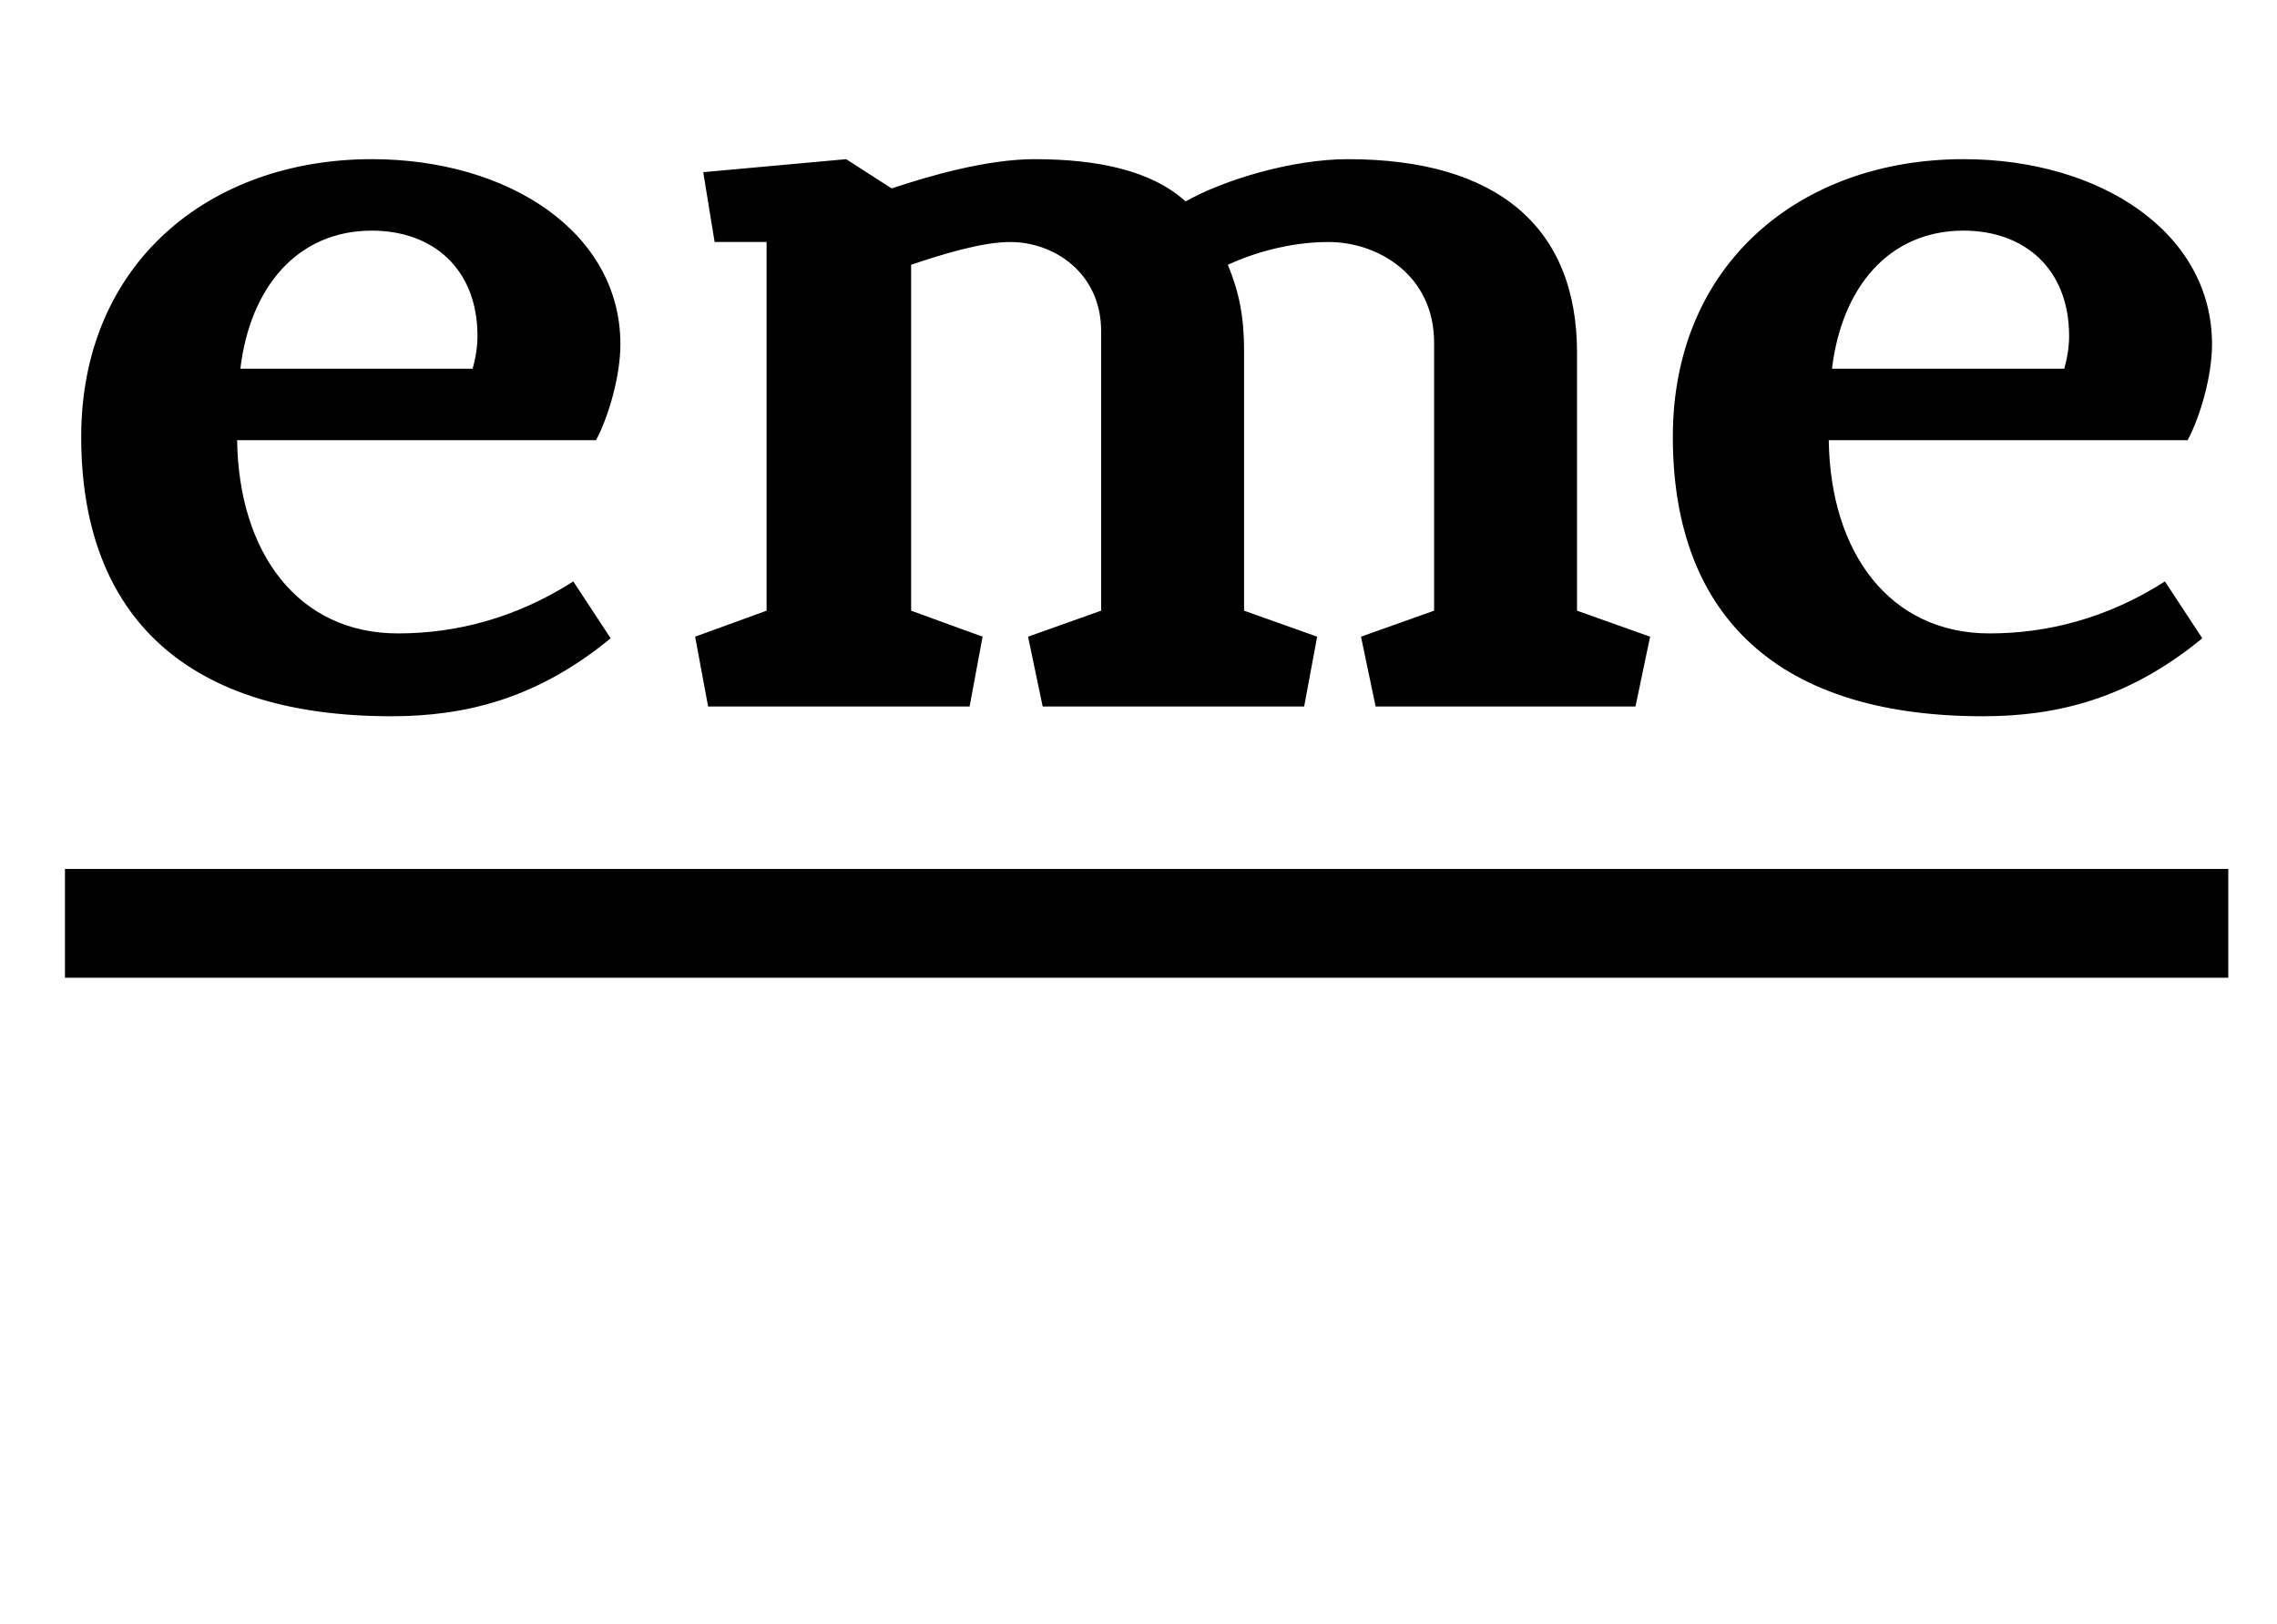 <?xml version="1.0" standalone="no"?>
<!DOCTYPE svg PUBLIC "-//W3C//DTD SVG 1.1//EN" "http://www.w3.org/Graphics/SVG/1.1/DTD/svg11.dtd" >
<svg xmlns="http://www.w3.org/2000/svg" xmlns:xlink="http://www.w3.org/1999/xlink" version="1.1" viewBox="-10 0 1402 1000">
  <g transform="matrix(1 0 0 -1 0 750)">
   <path fill="currentColor"
d="M1118 523h143c2 7 3 14 3 20c0 42 -28 65 -65 65c-46 0 -75 -35 -81 -85zM1215 360c35 0 72 9 108 32l23 -35c-45 -37 -89 -48 -135 -48c-133 0 -191 68 -191 172c0 107 79 171 179 171c84 0 153 -45 153 -114c0 -19 -7 -44 -15 -59h-221c1 -70 38 -119 99 -119zM30 215
h1332v-67h-1332v67zM756 534v-160l45 -16l-8 -43h-161l-9 43l45 16v172c0 36 -29 55 -56 55c-18 0 -43 -8 -61 -14v-213l44 -16l-8 -43h-161l-8 43l44 16v227h-32l-7 43l88 8l28 -18c24 8 59 18 88 18c39 0 72 -7 93 -26c23 13 65 26 100 26c92 0 141 -42 141 -119v-159
l45 -16l-9 -43h-160l-9 43l45 16v165c0 42 -35 62 -65 62c-26 0 -49 -8 -62 -14c7 -17 10 -32 10 -53zM138 523h143c2 7 3 14 3 20c0 42 -28 65 -65 65c-46 0 -75 -35 -81 -85zM235 360c35 0 72 9 108 32l23 -35c-45 -37 -89 -48 -135 -48c-133 0 -191 68 -191 172
c0 107 79 171 179 171c84 0 153 -45 153 -114c0 -19 -7 -44 -15 -59h-221c1 -70 38 -119 99 -119z" />
  </g>

</svg>
